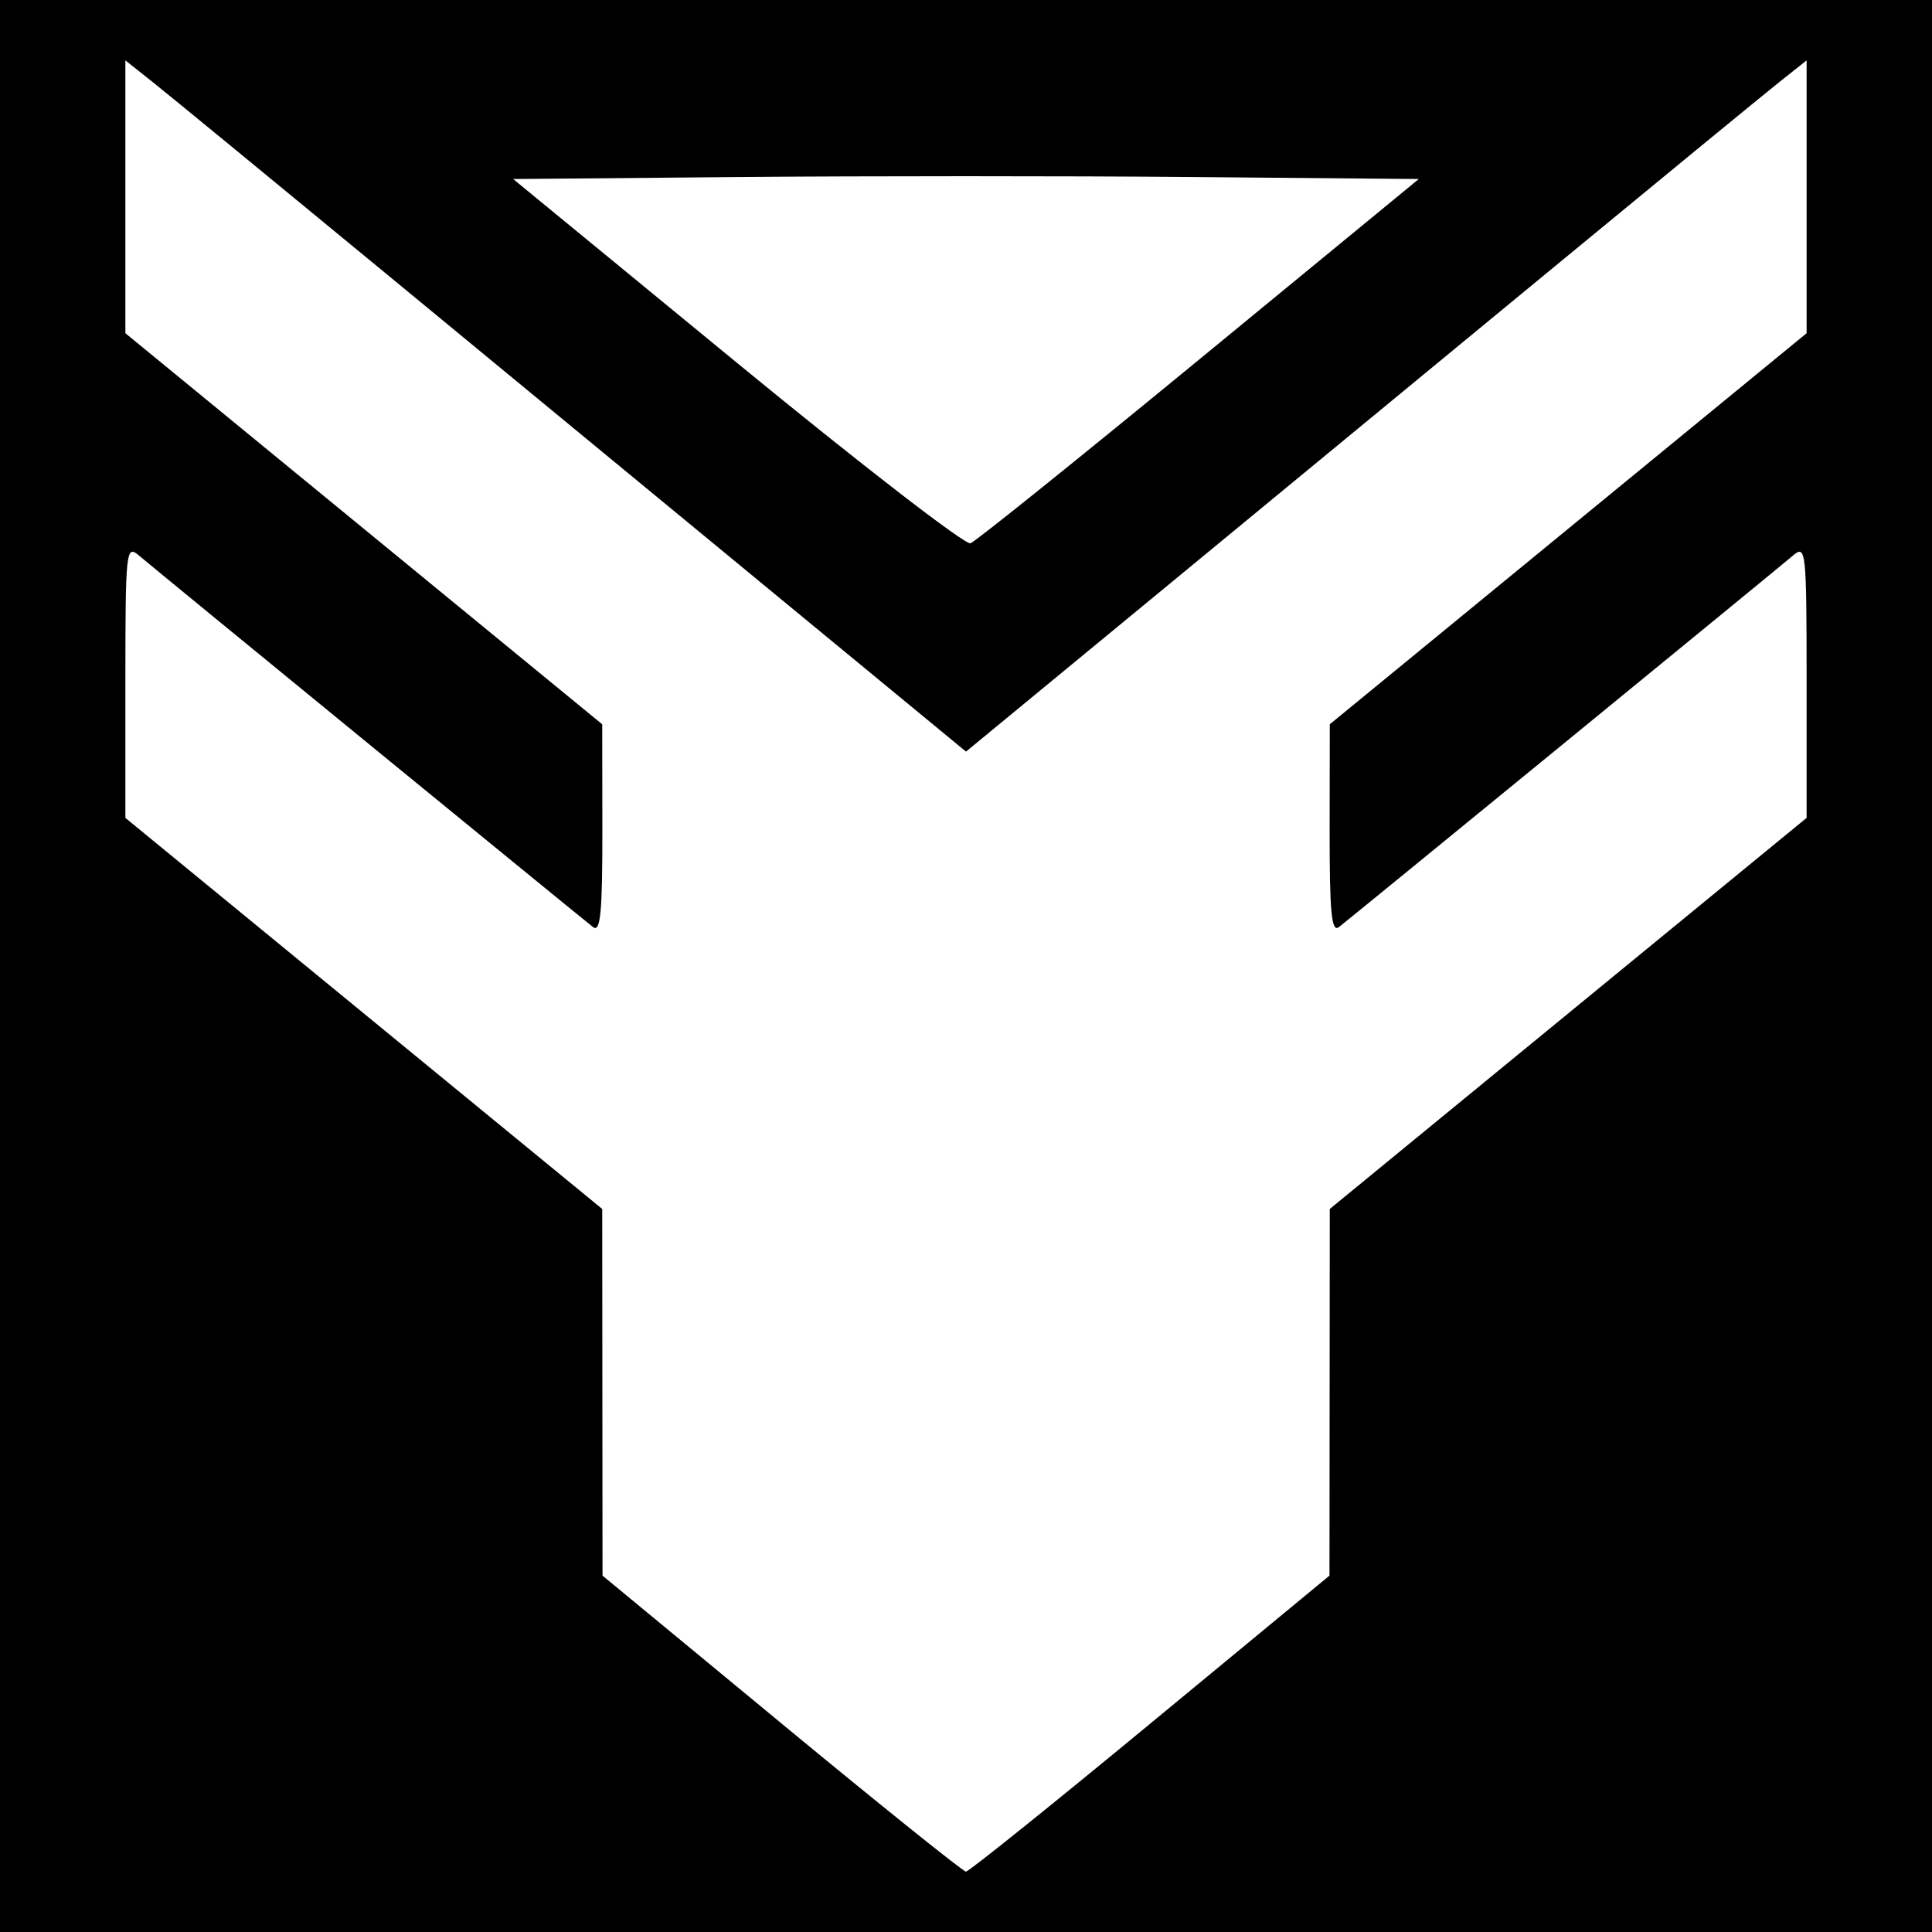 <?xml version="1.0" encoding="UTF-8" standalone="no"?>
<!-- Created with Inkscape (http://www.inkscape.org/) -->

<svg
   xmlns:dc="http://purl.org/dc/elements/1.1/"
   xmlns:cc="http://creativecommons.org/ns#"
   xmlns:rdf="http://www.w3.org/1999/02/22-rdf-syntax-ns#"
   xmlns:svg="http://www.w3.org/2000/svg"
   xmlns="http://www.w3.org/2000/svg"
   xmlns:sodipodi="http://sodipodi.sourceforge.net/DTD/sodipodi-0.dtd"
   xmlns:inkscape="http://www.inkscape.org/namespaces/inkscape"
   width="256mm"
   height="256mm"
   viewBox="0 0 256 256"
   version="1.1"
   id="svg8"
   inkscape:version="0.92.5 (2060ec1f9f, 2020-04-08)"
   sodipodi:docname="militaristic.svg">
  <defs
     id="defs2" />
  <sodipodi:namedview
     id="base"
     pagecolor="#ffffff"
     bordercolor="#666666"
     borderopacity="1.0"
     inkscape:pageopacity="0.0"
     inkscape:pageshadow="2"
     inkscape:zoom="0.7"
     inkscape:cx="571.19005"
     inkscape:cy="696.4922"
     inkscape:document-units="mm"
     inkscape:current-layer="layer1"
     showgrid="false"
     inkscape:window-width="3840"
     inkscape:window-height="2056"
     inkscape:window-x="0"
     inkscape:window-y="50"
     inkscape:window-maximized="1" />
  <g
     inkscape:label="Layer 1"
     inkscape:groupmode="layer"
     id="layer1"
     transform="translate(0,-41)">
    <rect
       style="fill:#000000;fill-opacity:1;stroke:none;stroke-width:0.736;stroke-miterlimit:4;stroke-dasharray:none;stroke-opacity:1;paint-order:stroke fill markers"
       id="rect4747"
       width="256"
       height="256"
       x="-1.4210855e-14"
       y="41" />
    <path
       style="fill:#ffffff;stroke-width:1.003"
       d="m 103.584,269.39 -23.747,-19.61 -0.019,-24.292 -0.019,-24.292 -31.592,-25.91 -31.592,-25.91 v -18.148 c 0,-17.184 0.093,-18.068 1.756,-16.652 2.134,1.818 58.44,47.887 60.209,49.263 0.99,0.77 1.251,-1.955 1.237,-12.945 L 79.798,136.973 48.206,111.063 16.614,85.153 V 67.076 49 l 3.763,2.993 c 2.07,1.646 16.181,13.232 31.359,25.747 15.178,12.515 38.546,31.776 51.93,42.802 l 24.334,20.048 24.334,-20.048 c 13.384,-11.026 36.752,-30.288 51.93,-42.802 15.178,-12.515 29.289,-24.101 31.359,-25.747 L 239.386,49 v 18.076 18.076 l -31.592,25.91 -31.592,25.91 -0.019,13.921 c -0.015,10.99 0.247,13.715 1.237,12.945 1.769,-1.376 58.075,-47.445 60.209,-49.263 1.663,-1.416 1.756,-0.532 1.756,16.652 v 18.148 l -31.592,25.91 -31.592,25.91 -0.019,24.292 -0.019,24.292 -23.747,19.61 C 139.355,280.175 128.366,289 127.996,289 c -0.37,0 -11.359,-8.825 -24.42,-19.61 z M 97.676,89.097 67.998,64.723 98.001,64.457 c 16.502,-0.146 43.501,-0.146 60,0 l 29.996,0.265 -29.076,23.896 c -15.992,13.143 -29.636,24.111 -30.322,24.374 -0.685,0.263 -14.601,-10.49 -30.924,-23.896 z"
       id="path4874"
       inkscape:connector-curvature="0" />
  </g>
</svg>
